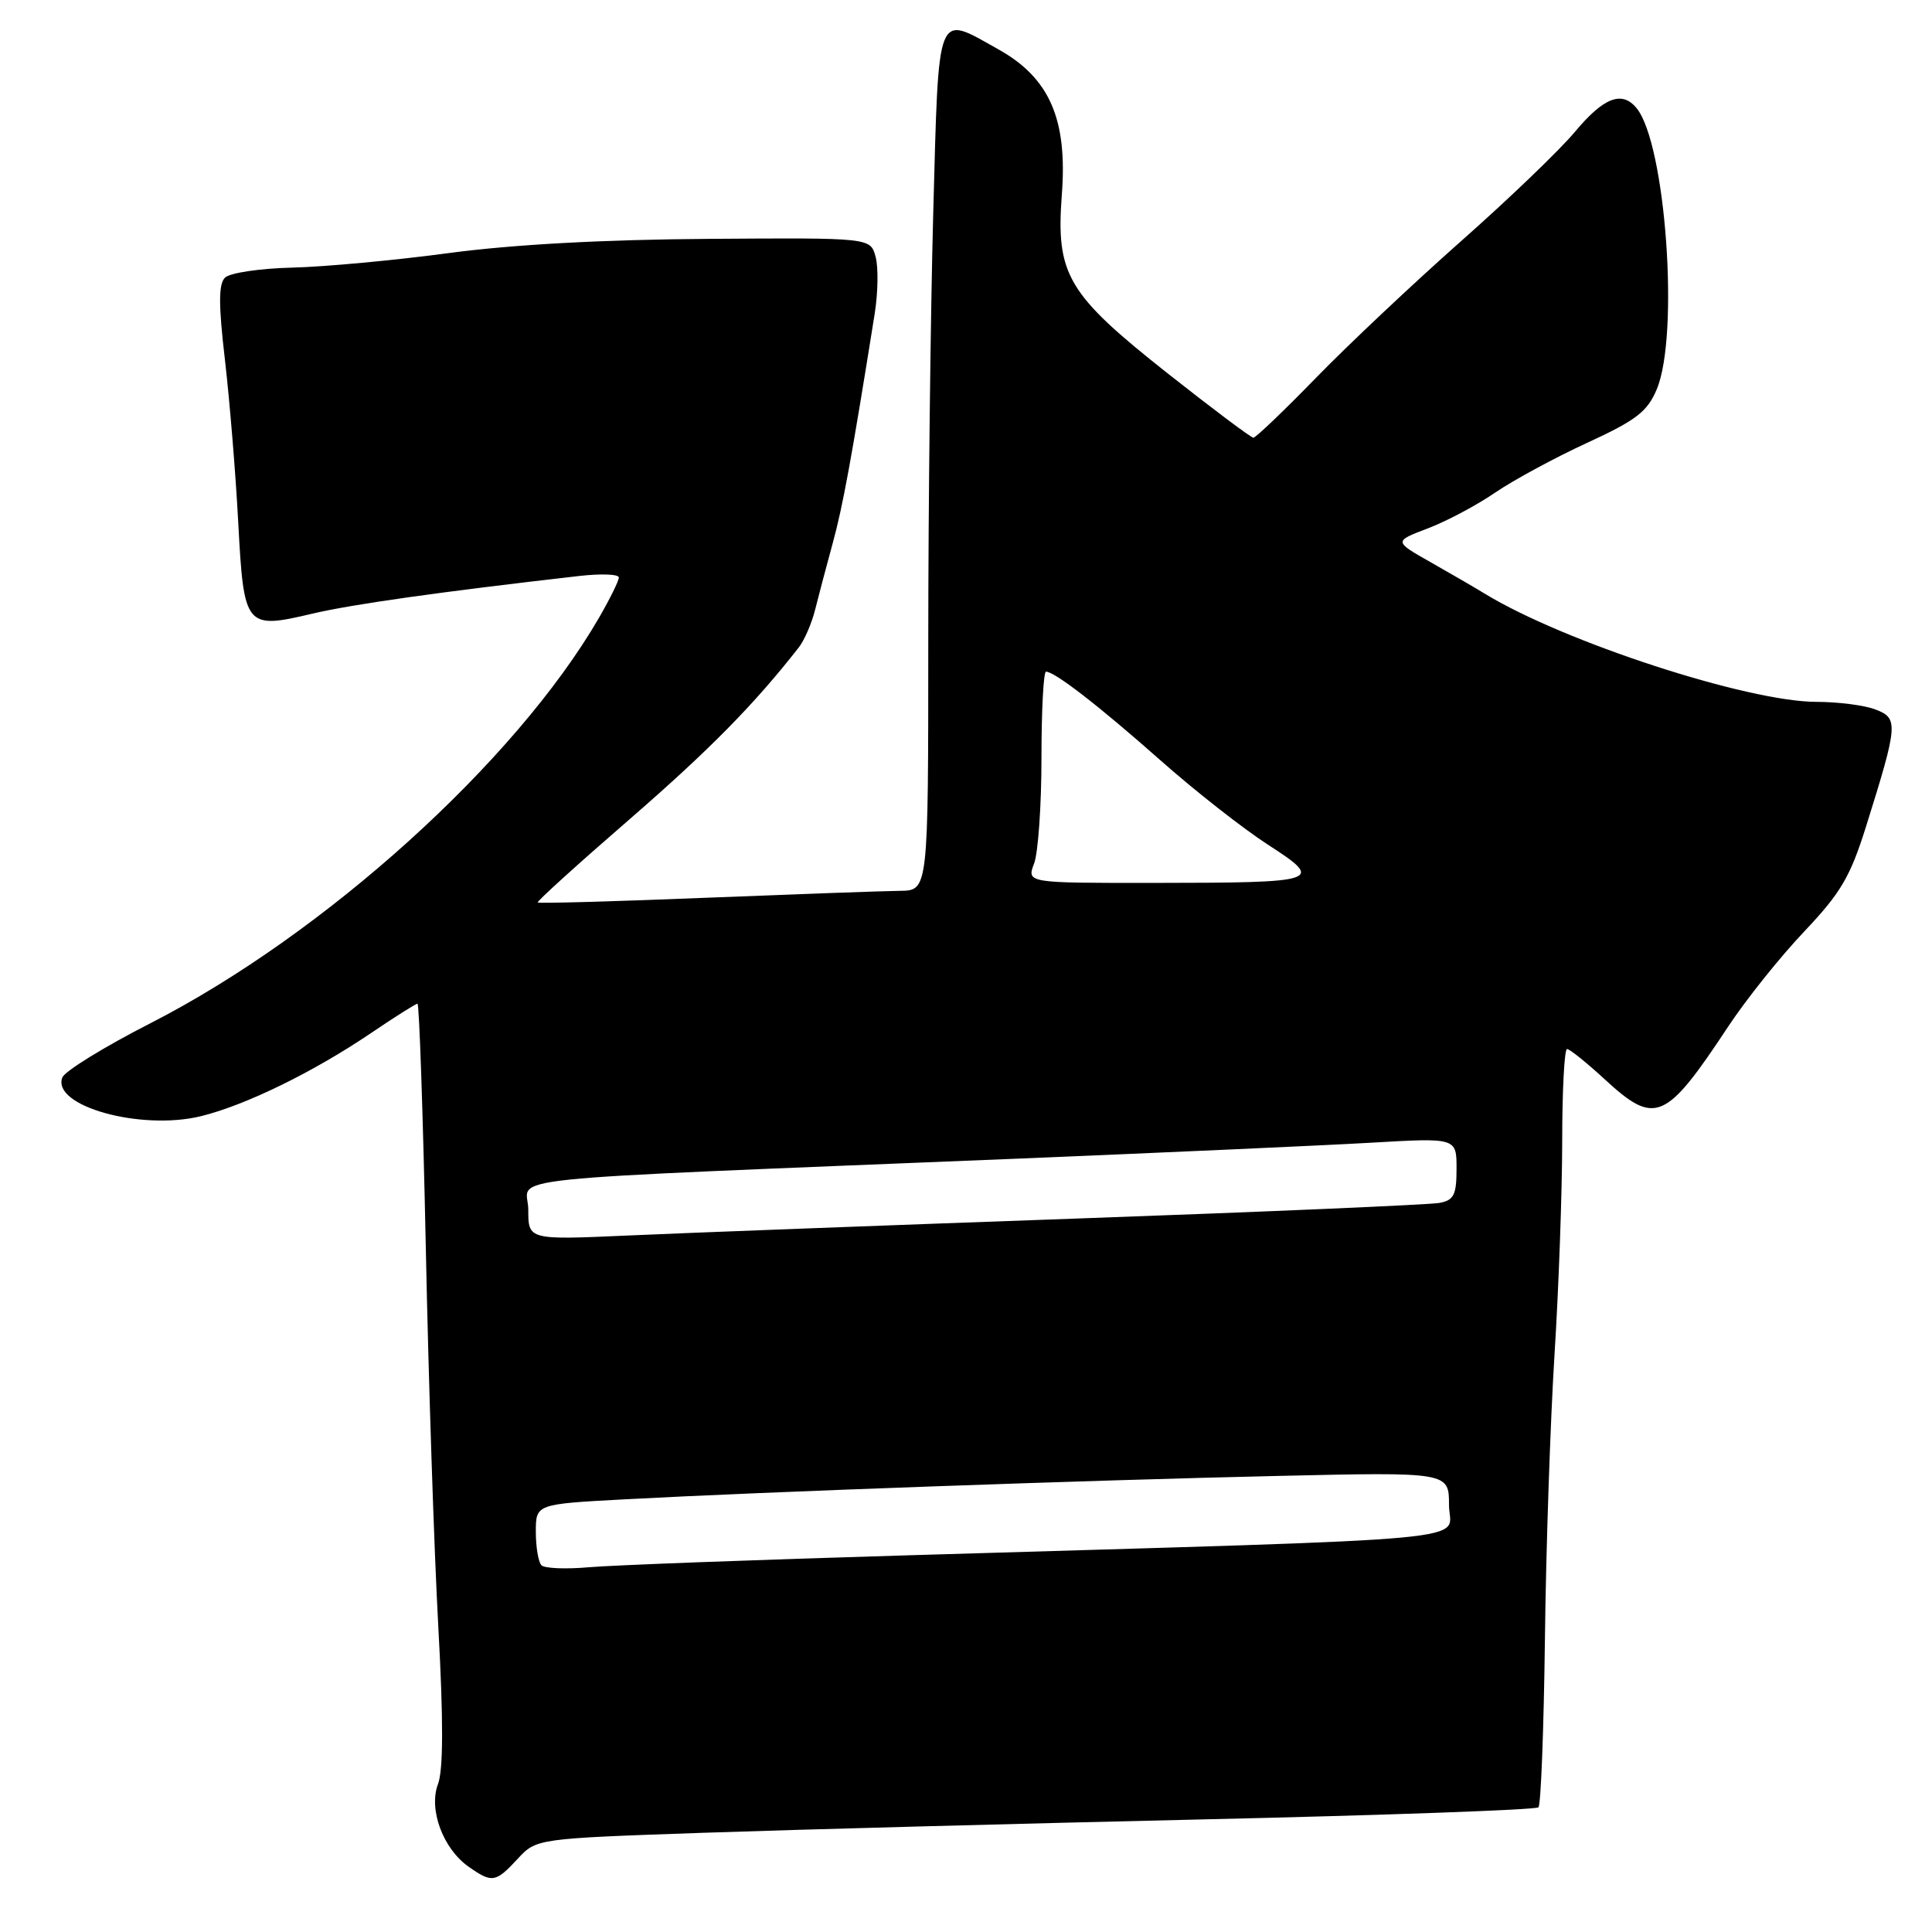 <?xml version="1.0" encoding="UTF-8" standalone="no"?>
<!DOCTYPE svg PUBLIC "-//W3C//DTD SVG 1.1//EN" "http://www.w3.org/Graphics/SVG/1.1/DTD/svg11.dtd" >
<svg xmlns="http://www.w3.org/2000/svg" xmlns:xlink="http://www.w3.org/1999/xlink" version="1.1" viewBox="0 0 256 256">
 <g >
 <path fill="currentColor"
d=" M 68.59 246.31 C 71.08 243.62 71.08 243.62 93.29 242.85 C 105.51 242.43 135.25 241.63 159.38 241.08 C 183.51 240.53 203.52 239.81 203.85 239.48 C 204.18 239.16 204.56 229.13 204.71 217.19 C 204.85 205.26 205.43 188.30 205.98 179.50 C 206.54 170.70 206.99 157.99 207.00 151.25 C 207.00 144.51 207.29 139.00 207.64 139.00 C 207.99 139.00 210.23 140.80 212.62 143.00 C 219.32 149.18 220.68 148.61 229.01 136.00 C 231.37 132.43 235.89 126.78 239.05 123.45 C 243.92 118.31 245.17 116.19 247.28 109.45 C 251.51 95.96 251.57 95.17 248.51 94.01 C 247.06 93.45 243.54 93.00 240.68 93.00 C 231.55 92.99 207.19 85.05 196.73 78.66 C 195.51 77.91 192.29 76.04 189.59 74.51 C 184.68 71.73 184.68 71.73 189.18 70.02 C 191.66 69.08 195.67 66.95 198.09 65.29 C 200.52 63.63 206.00 60.66 210.28 58.69 C 216.82 55.68 218.29 54.54 219.53 51.58 C 222.55 44.37 220.71 18.97 216.84 14.31 C 214.91 11.98 212.50 12.91 208.71 17.44 C 206.67 19.89 199.86 26.42 193.59 31.96 C 187.32 37.51 178.69 45.63 174.42 50.02 C 170.15 54.41 166.39 58.00 166.08 58.00 C 165.76 57.99 160.68 54.18 154.79 49.53 C 141.40 38.95 139.90 36.42 140.70 25.76 C 141.46 15.80 139.07 10.33 132.31 6.55 C 123.98 1.89 124.41 0.83 123.66 28.16 C 123.30 41.45 123.00 67.10 123.00 85.16 C 123.00 118.00 123.00 118.00 119.25 118.04 C 117.19 118.06 105.60 118.48 93.50 118.96 C 81.41 119.45 71.39 119.73 71.25 119.58 C 71.11 119.44 76.56 114.50 83.36 108.61 C 94.00 99.38 99.95 93.33 105.85 85.78 C 106.59 84.83 107.56 82.58 108.01 80.78 C 108.46 78.98 109.51 75.01 110.34 71.97 C 111.68 67.11 112.86 60.64 115.91 41.52 C 116.34 38.77 116.40 35.40 116.02 34.02 C 115.34 31.50 115.34 31.50 93.92 31.65 C 80.02 31.74 67.94 32.40 59.50 33.53 C 52.35 34.49 43.00 35.36 38.73 35.46 C 34.45 35.56 30.44 36.16 29.81 36.79 C 28.95 37.65 28.95 40.38 29.81 47.72 C 30.43 53.10 31.23 62.79 31.57 69.26 C 32.31 83.16 32.51 83.41 41.40 81.31 C 46.72 80.06 58.22 78.44 76.75 76.32 C 79.64 75.99 82.00 76.08 82.00 76.52 C 82.00 76.96 80.80 79.39 79.34 81.91 C 68.29 100.94 43.03 123.76 19.96 135.57 C 13.84 138.69 8.58 141.94 8.26 142.77 C 6.81 146.55 18.64 149.85 26.63 147.90 C 32.56 146.44 41.56 142.04 49.20 136.86 C 52.33 134.74 55.08 133.00 55.32 133.00 C 55.55 133.00 56.05 147.51 56.42 165.25 C 56.78 182.99 57.53 205.64 58.08 215.59 C 58.76 227.92 58.74 234.54 58.04 236.39 C 56.76 239.75 58.70 244.98 62.12 247.37 C 65.21 249.53 65.67 249.46 68.59 246.31 Z  M 71.75 207.41 C 71.34 207.00 71.00 205.01 71.00 202.98 C 71.00 199.30 71.00 199.30 82.75 198.67 C 101.26 197.67 144.36 196.13 169.25 195.57 C 192.00 195.05 192.00 195.05 192.00 199.42 C 192.00 204.39 198.98 203.74 120.50 206.08 C 100.15 206.68 81.02 207.40 78.00 207.67 C 74.97 207.94 72.15 207.82 71.75 207.41 Z  M 70.00 160.30 C 70.00 155.73 62.93 156.47 135.00 153.52 C 154.53 152.71 175.56 151.77 181.75 151.41 C 193.00 150.76 193.00 150.76 193.00 154.86 C 193.00 158.32 192.65 159.03 190.75 159.39 C 189.51 159.63 167.80 160.57 142.50 161.47 C 117.20 162.37 90.54 163.38 83.25 163.71 C 70.00 164.30 70.00 164.30 70.00 160.30 Z  M 137.02 114.43 C 137.56 113.02 138.00 106.72 138.00 100.43 C 138.00 94.15 138.27 89.00 138.60 89.00 C 139.76 89.00 145.62 93.54 153.77 100.75 C 158.32 104.78 164.72 109.80 168.00 111.92 C 175.55 116.80 175.06 116.97 152.77 116.99 C 136.05 117.00 136.05 117.00 137.02 114.43 Z "/>
</g>
</svg>